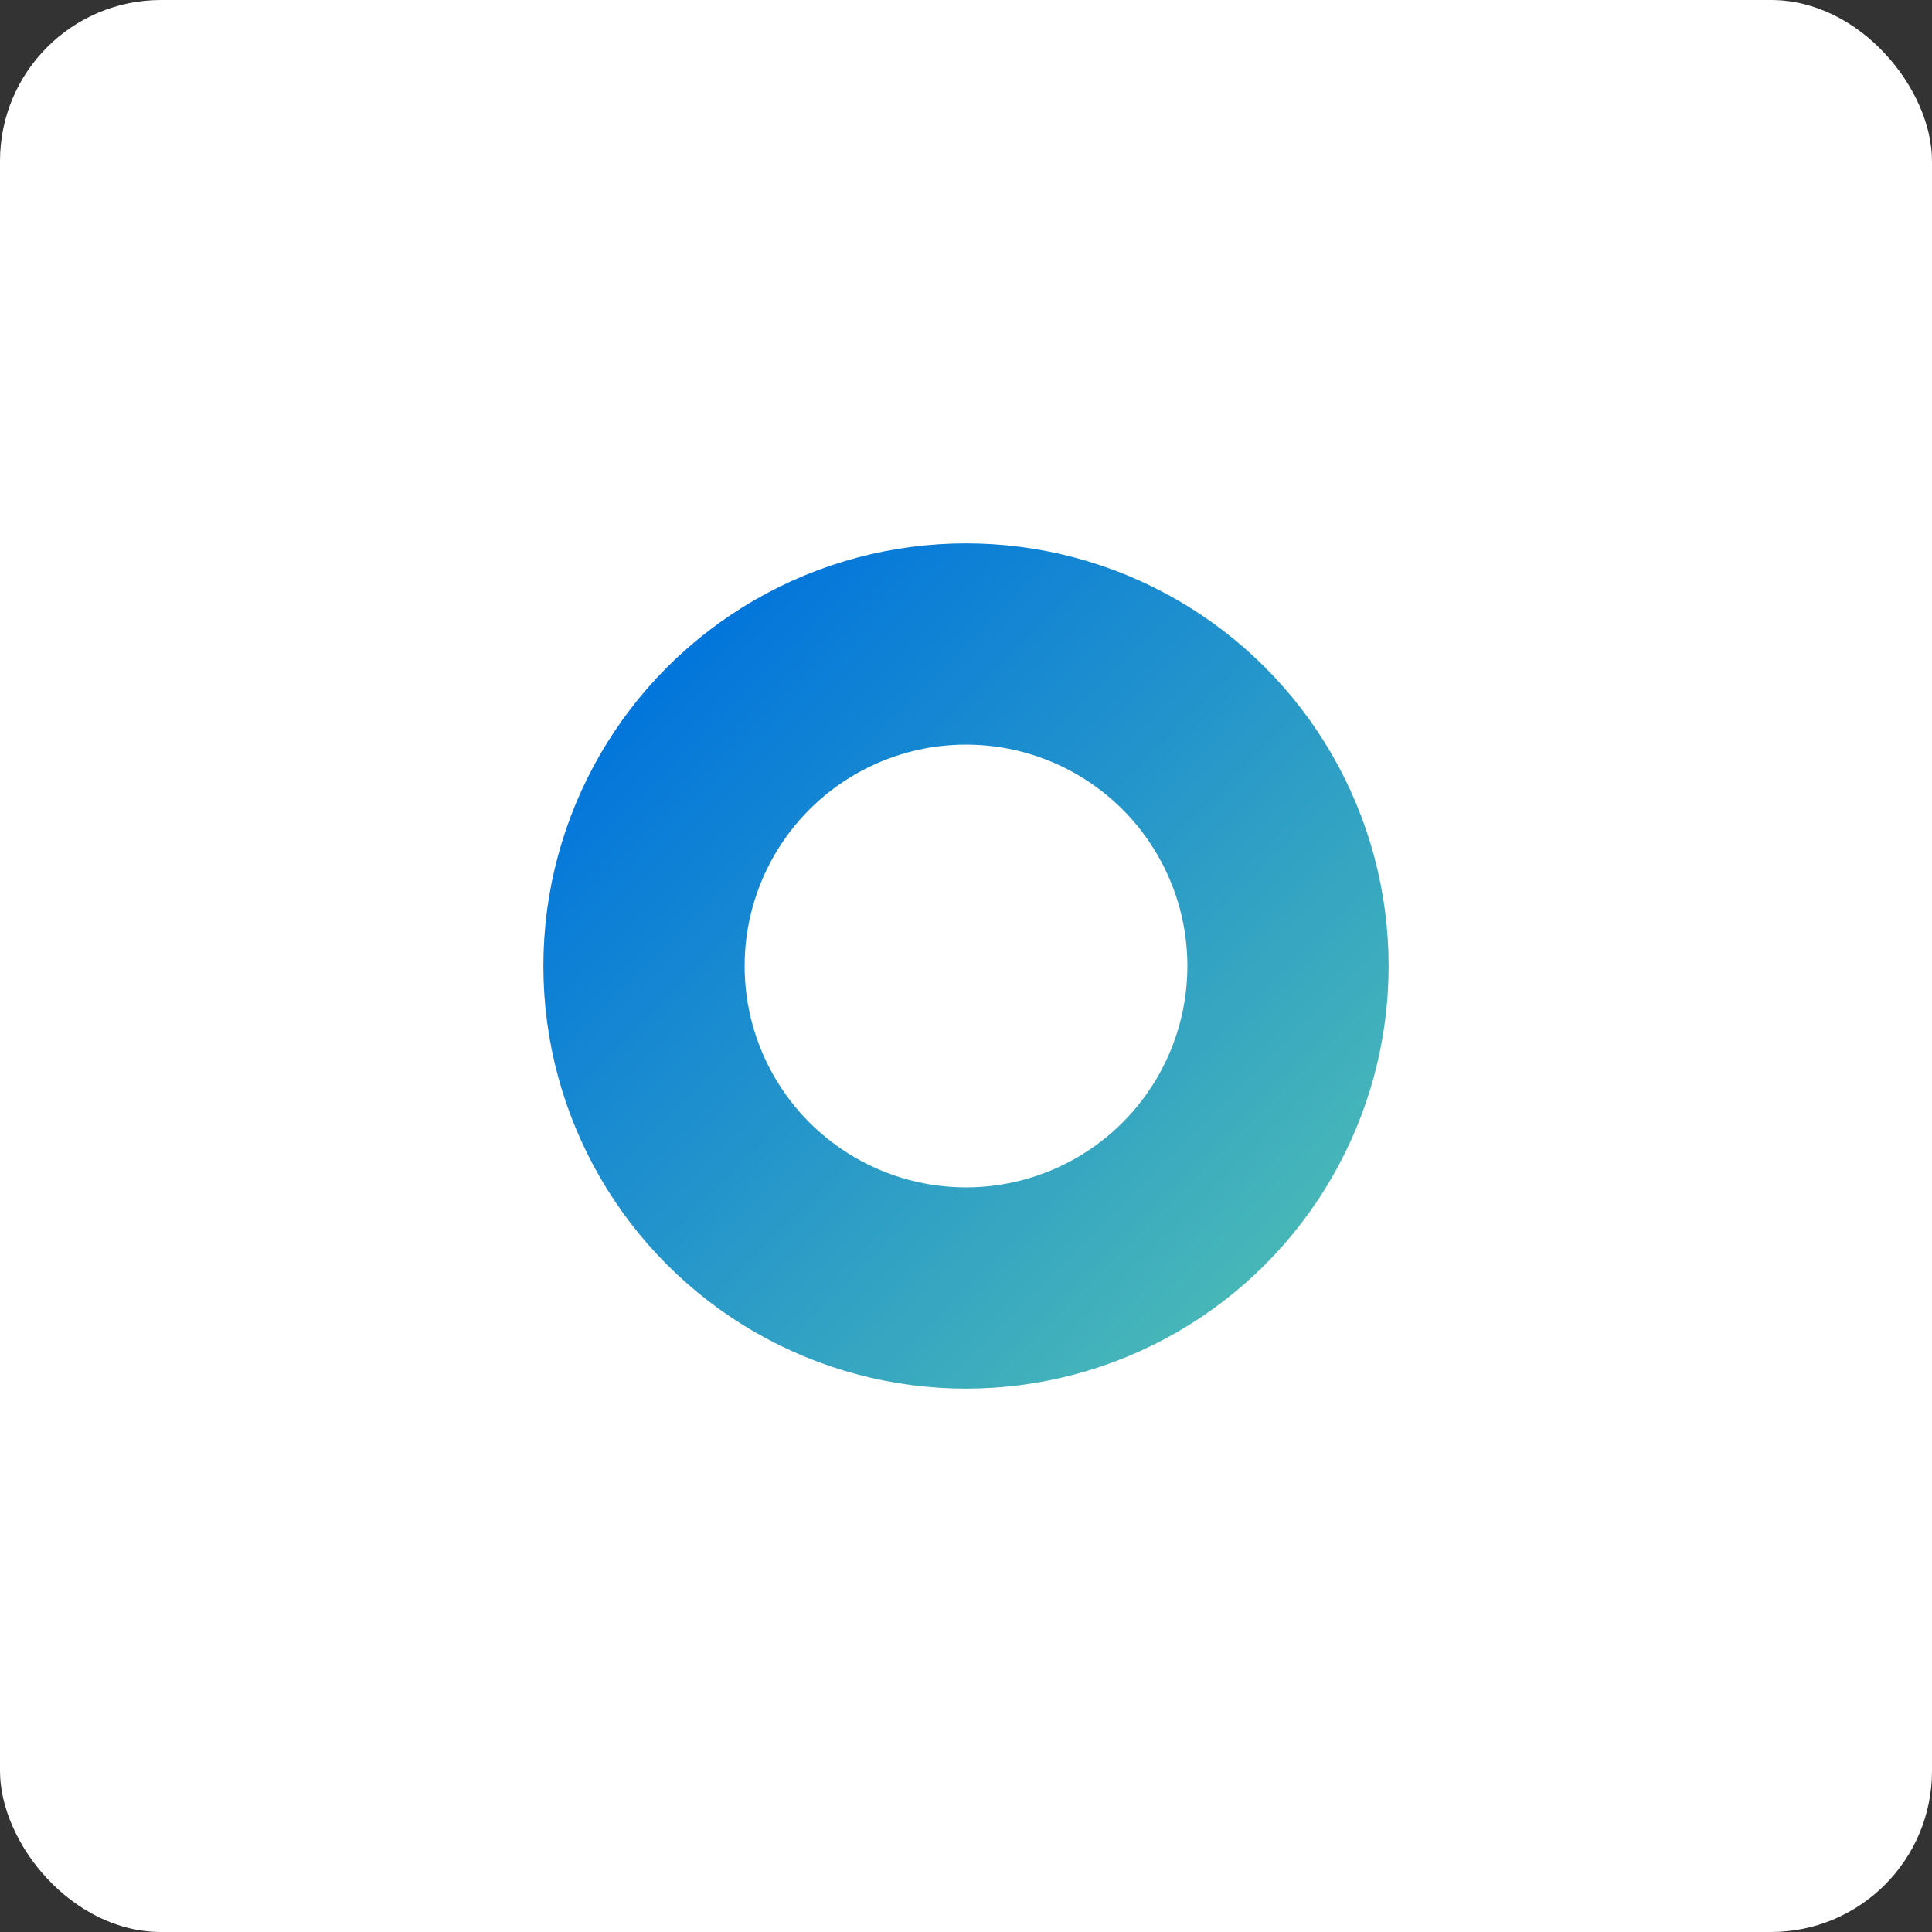 <?xml version="1.0" encoding="UTF-8"?>
<svg width="48px" height="48px" viewBox="0 0 48 48" version="1.1" xmlns="http://www.w3.org/2000/svg" xmlns:xlink="http://www.w3.org/1999/xlink">
    <rect x="0" y="0" width="48" height="48" fill="#333333" stroke="none"/>
    <!-- Generator: Sketch 50.2 (55047) - http://www.bohemiancoding.com/sketch -->
    <title>Group 10@2x</title>
    <desc>Created with Sketch.</desc>
    <defs>
        <rect id="path-1" x="0" y="0" width="48" height="48" rx="4"></rect>
        <linearGradient x1="0%" y1="0%" x2="100%" y2="100%" id="linearGradient-3">
            <stop stop-color="#0073DD" offset="0%"></stop>
            <stop stop-color="#4AB9B7" offset="100%"></stop>
        </linearGradient>
    </defs>
    <g id="Symbols" stroke="none" stroke-width="1" fill="none" fill-rule="evenodd">
        <g id="Desktop-/-Menu-/-Primary" transform="translate(-21, -20)">
            <g id="Group-10" transform="translate(21, 20)">
                <mask id="mask-2" fill="white">
                    <use xlink:href="#path-1"></use>
                </mask>
                <use id="Mask" fill="#FFFFFF" xlink:href="#path-1"></use>
                <circle id="Oval-6" stroke="url(#linearGradient-3)" stroke-width="5" mask="url(#mask-2)" cx="24" cy="24" r="8"></circle>
            </g>
        </g>
    </g>
</svg>
